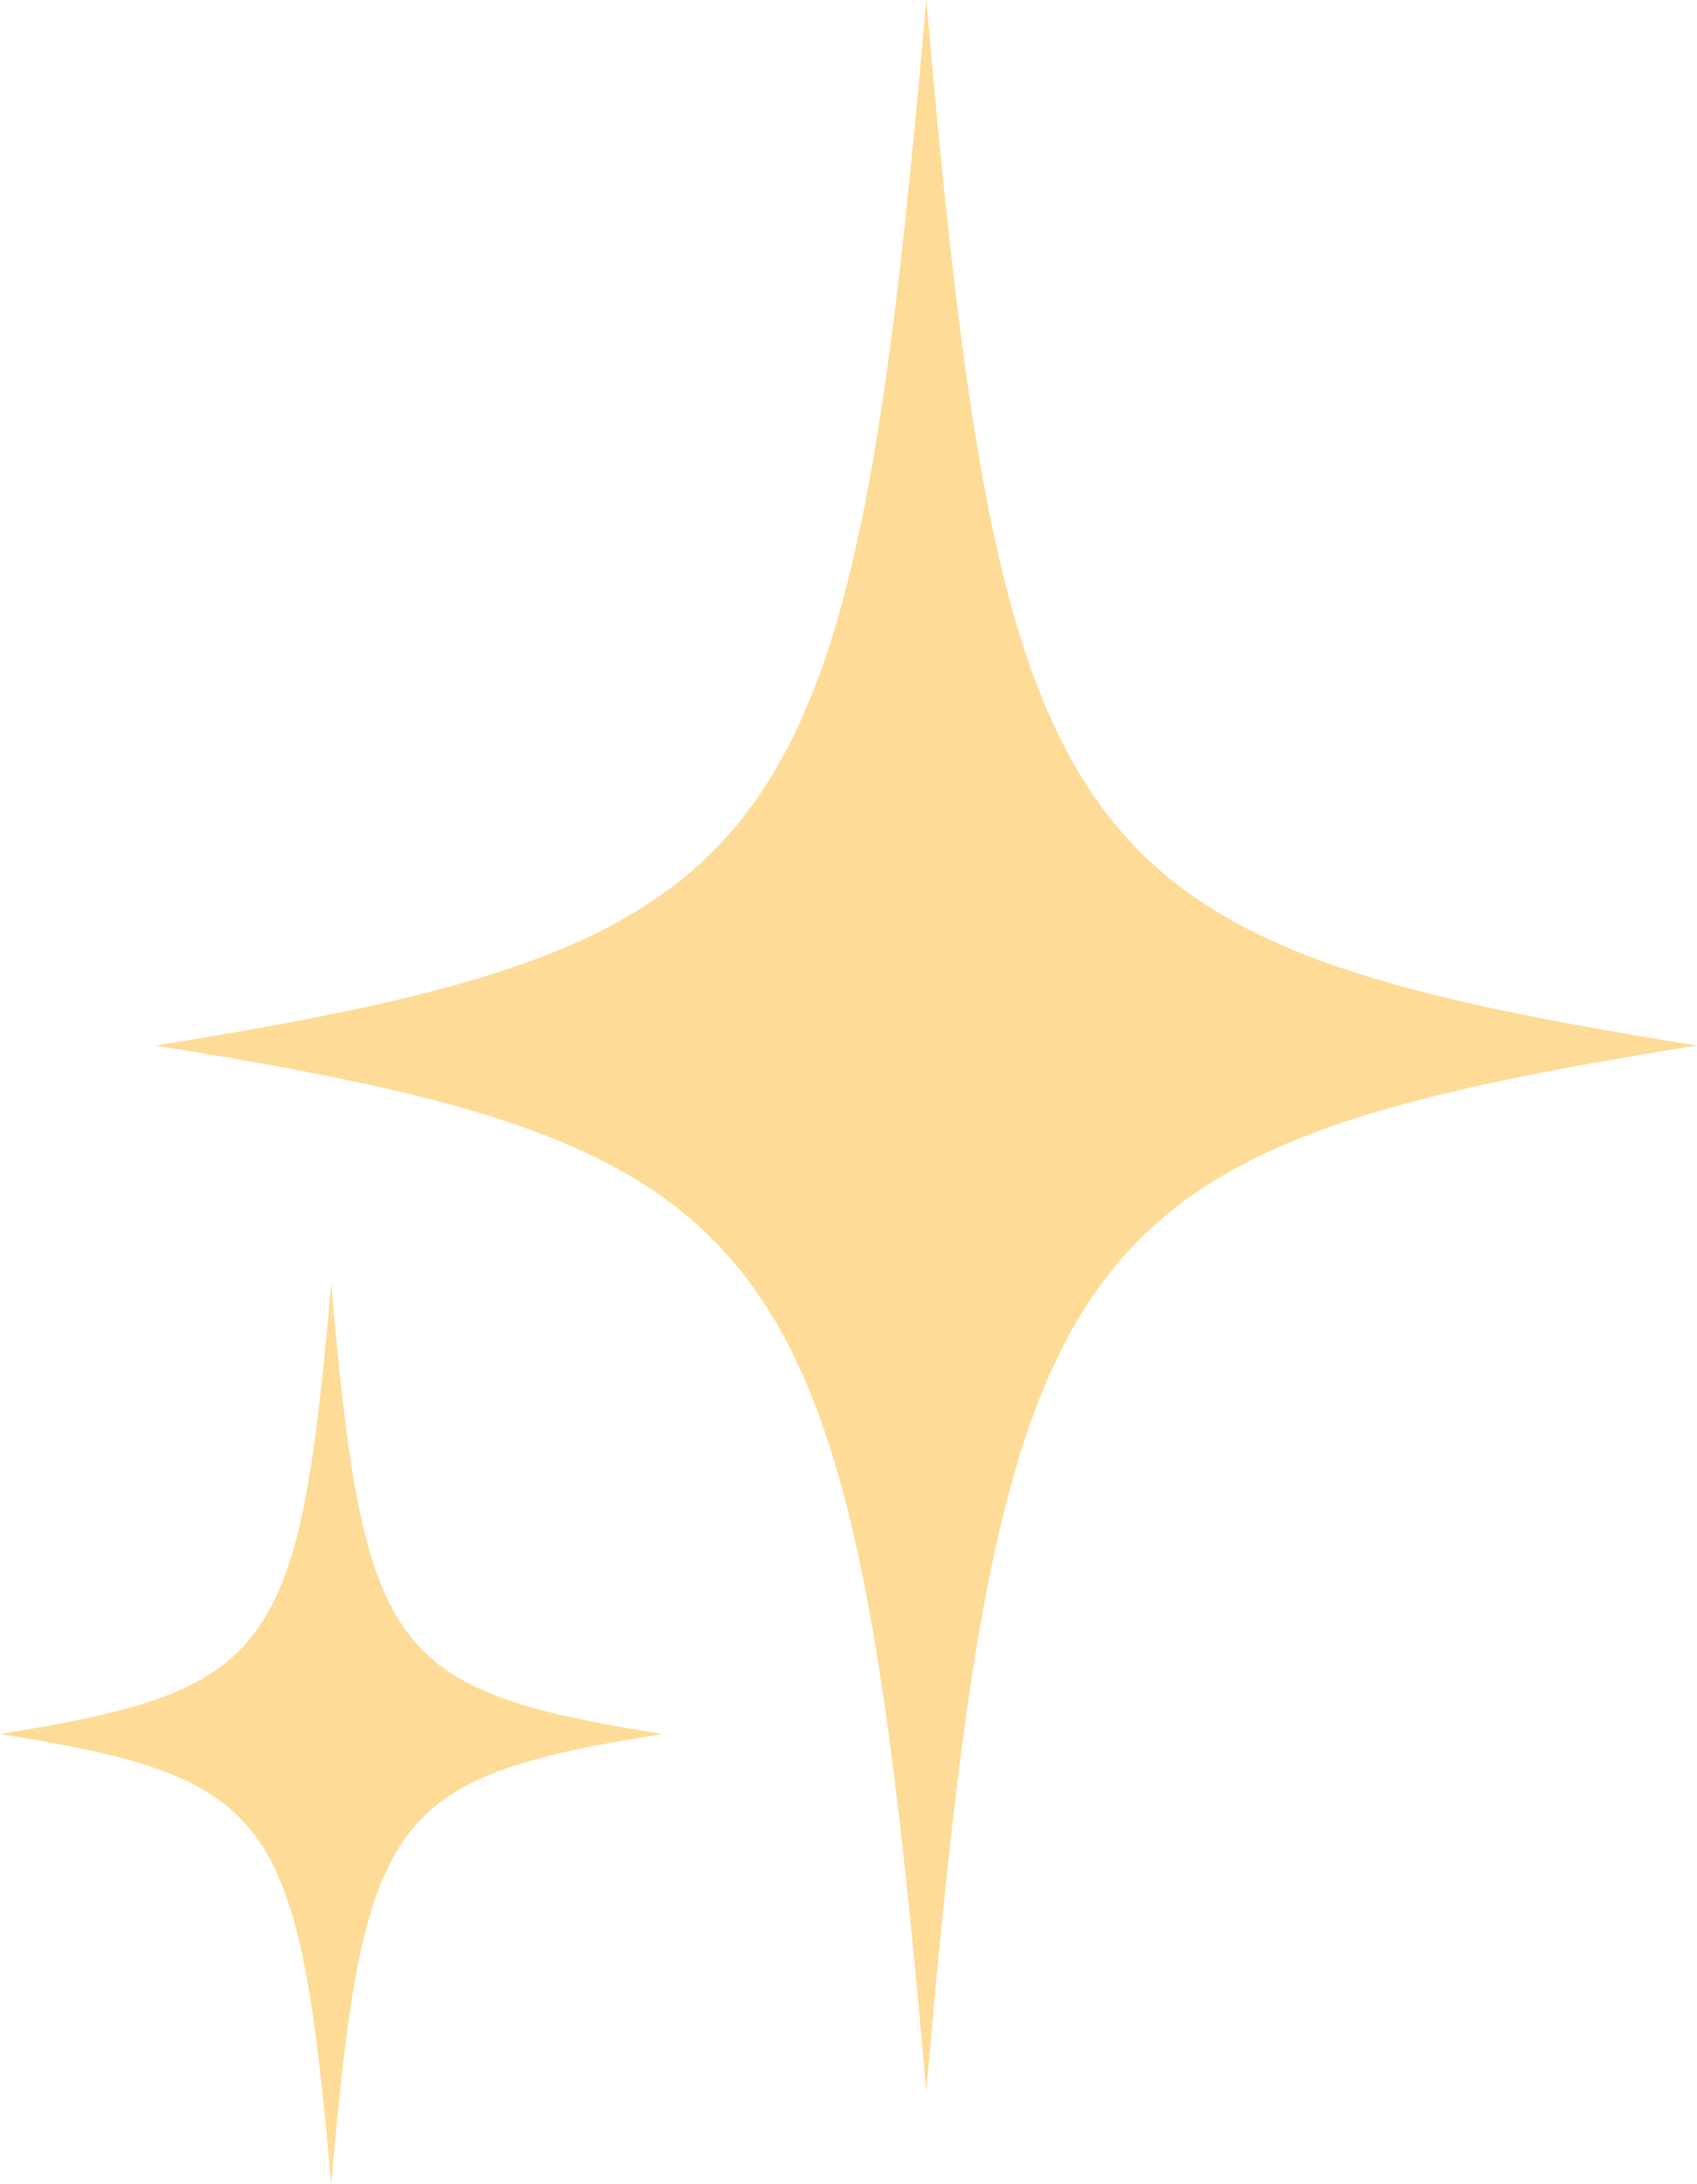 <svg width="164" height="211" viewBox="0 0 164 211" fill="none" xmlns="http://www.w3.org/2000/svg">
<path d="M15 101C76.355 110.818 82.206 118.801 89.52 202C96.754 118.801 102.645 110.818 164 101C102.645 91.139 96.794 83.157 89.52 0C82.246 83.157 76.355 91.139 15 101Z" fill="#FEDC97"/>
<path d="M0 167.5C26.354 171.729 28.867 175.167 32.008 211C35.116 175.167 37.646 171.729 64 167.5C37.646 163.253 35.133 159.815 32.008 124C28.884 159.815 26.354 163.253 0 167.5Z" fill="#FEDC97"/>
</svg>
